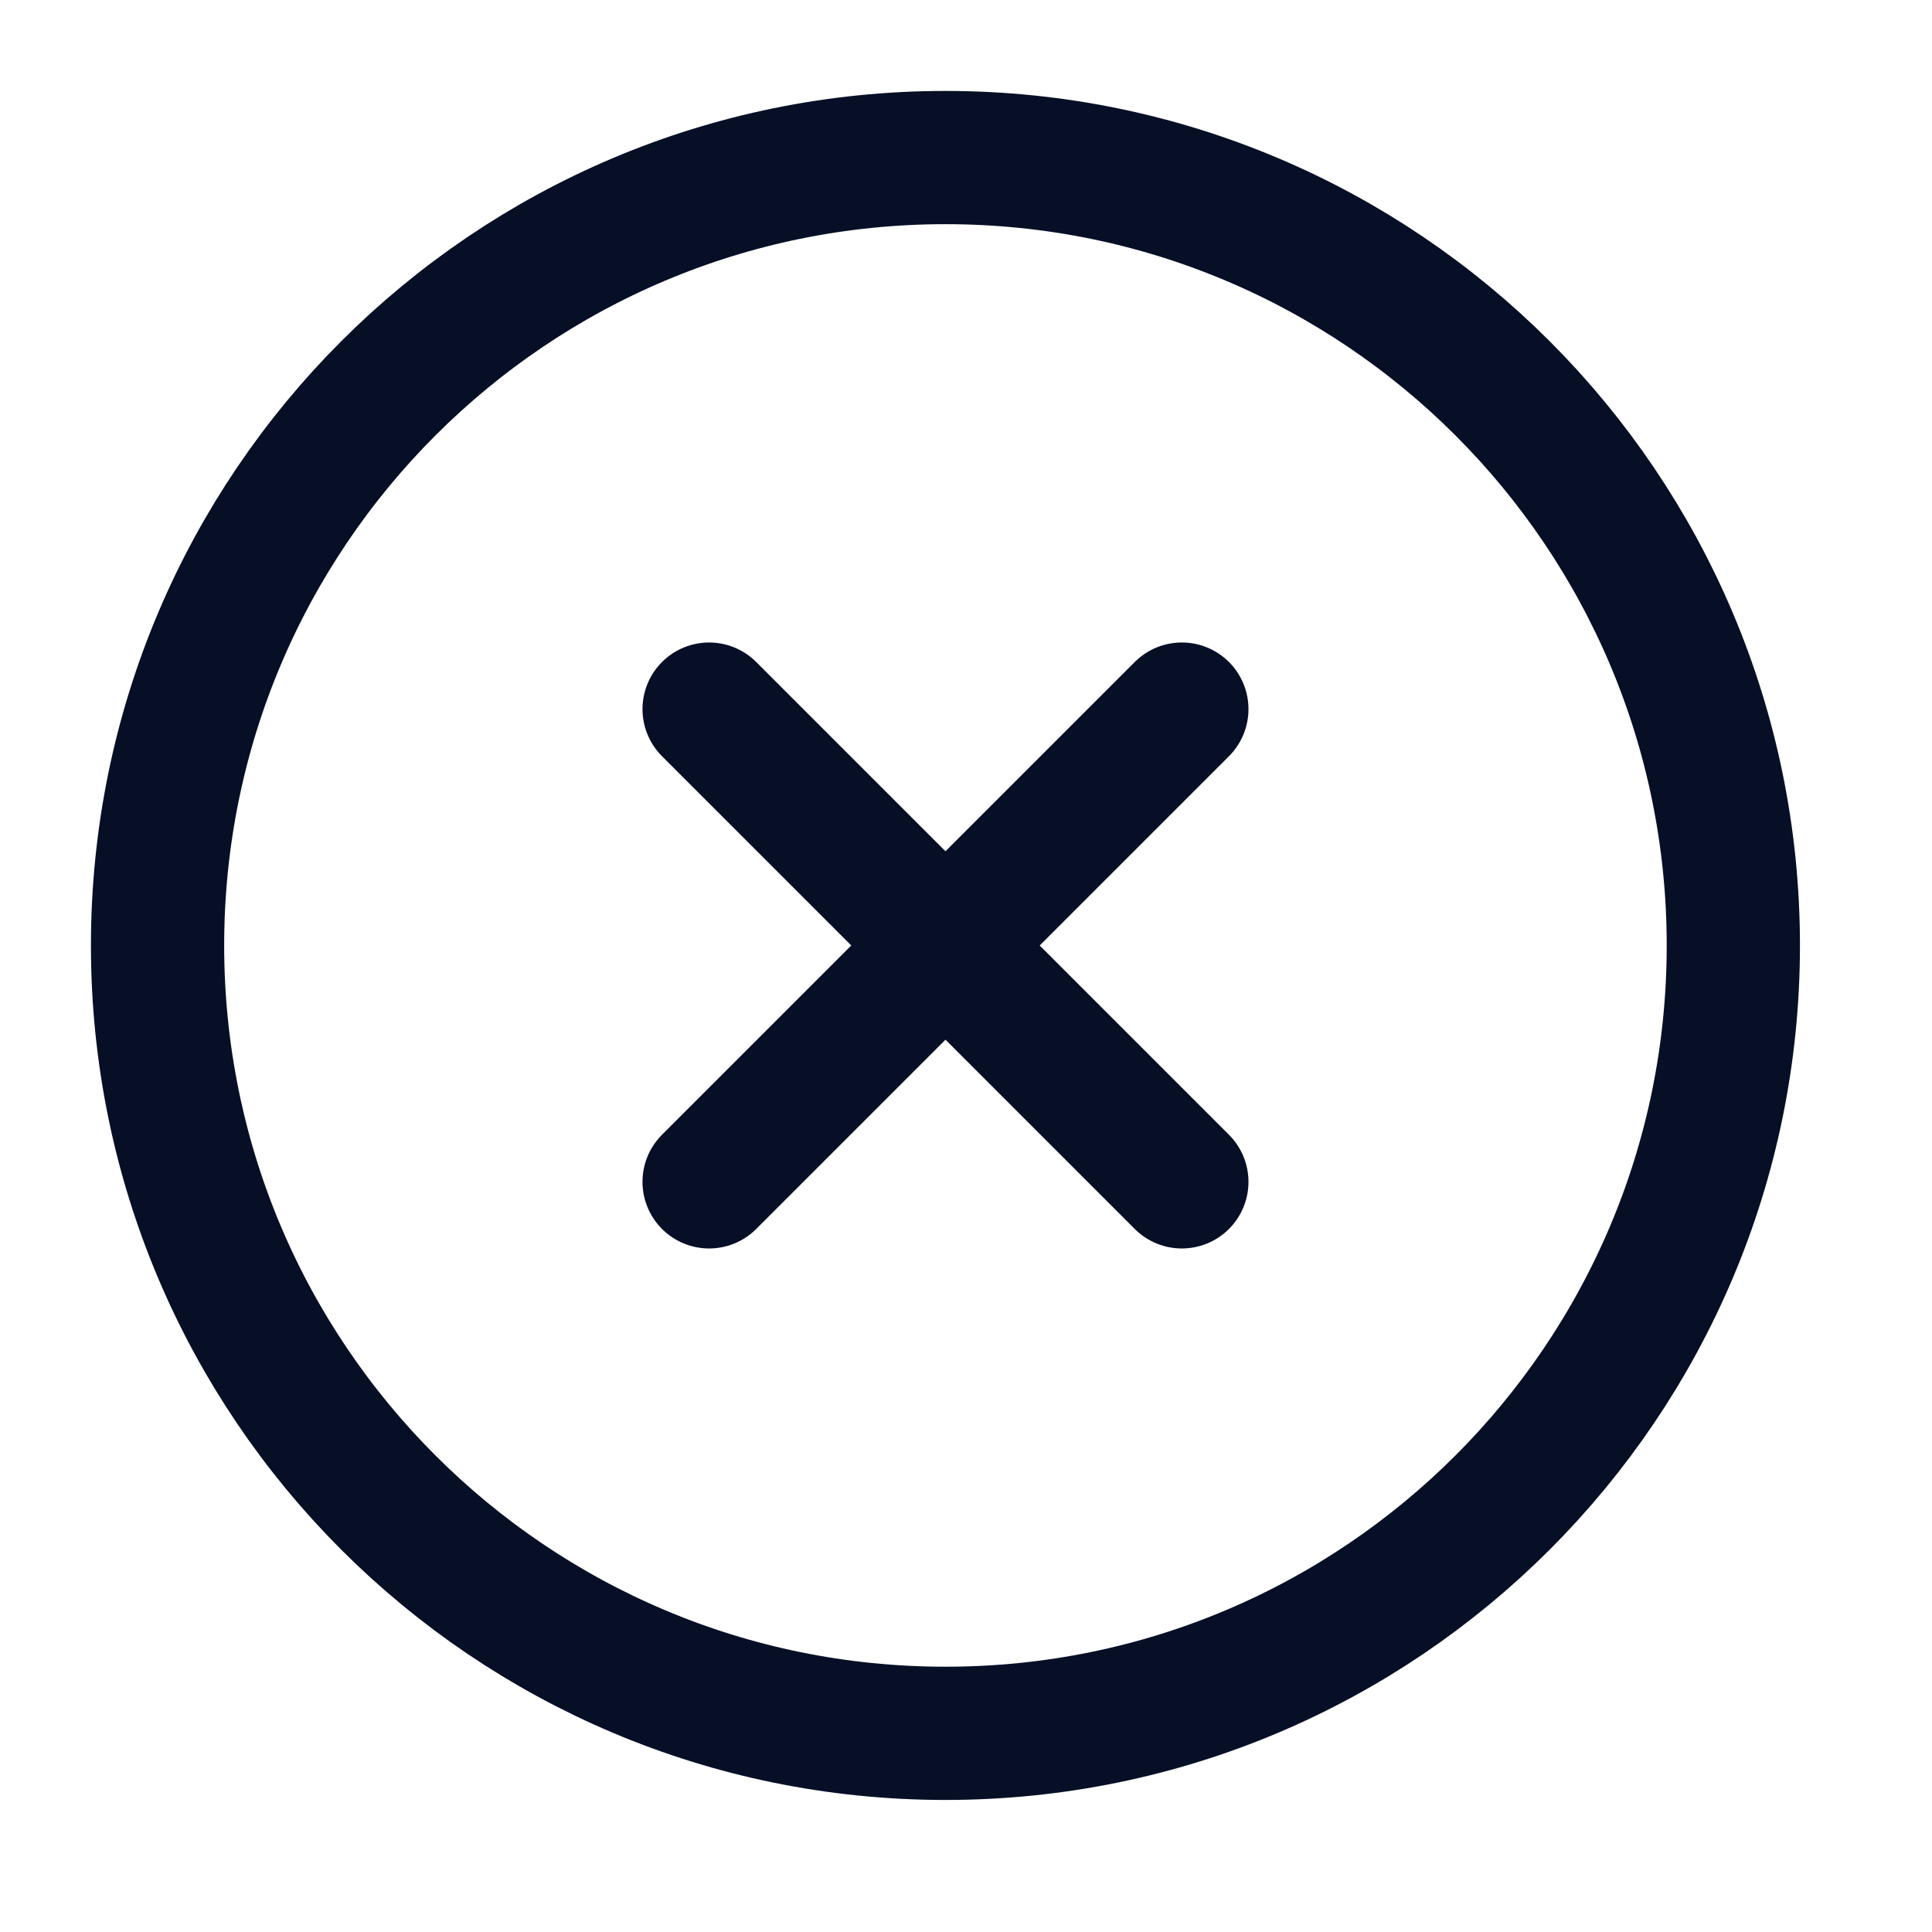 <svg width="29" height="29" viewBox="0 0 29 29" fill="none" xmlns="http://www.w3.org/2000/svg">
<path d="M14.192 26.018C20.723 26.018 26.018 20.723 26.018 14.192C26.018 7.66 20.723 2.365 14.192 2.365C7.66 2.365 2.365 7.66 2.365 14.192C2.365 20.723 7.66 26.018 14.192 26.018Z" stroke="#060F26" stroke-width="2" stroke-linecap="round" stroke-linejoin="round"/>
<path d="M17.74 10.644L10.644 17.74" stroke="#060F26" stroke-width="2" stroke-linecap="round" stroke-linejoin="round"/>
<path d="M10.644 10.644L17.74 17.74" stroke="#060F26" stroke-width="2" stroke-linecap="round" stroke-linejoin="round"/>
</svg>
